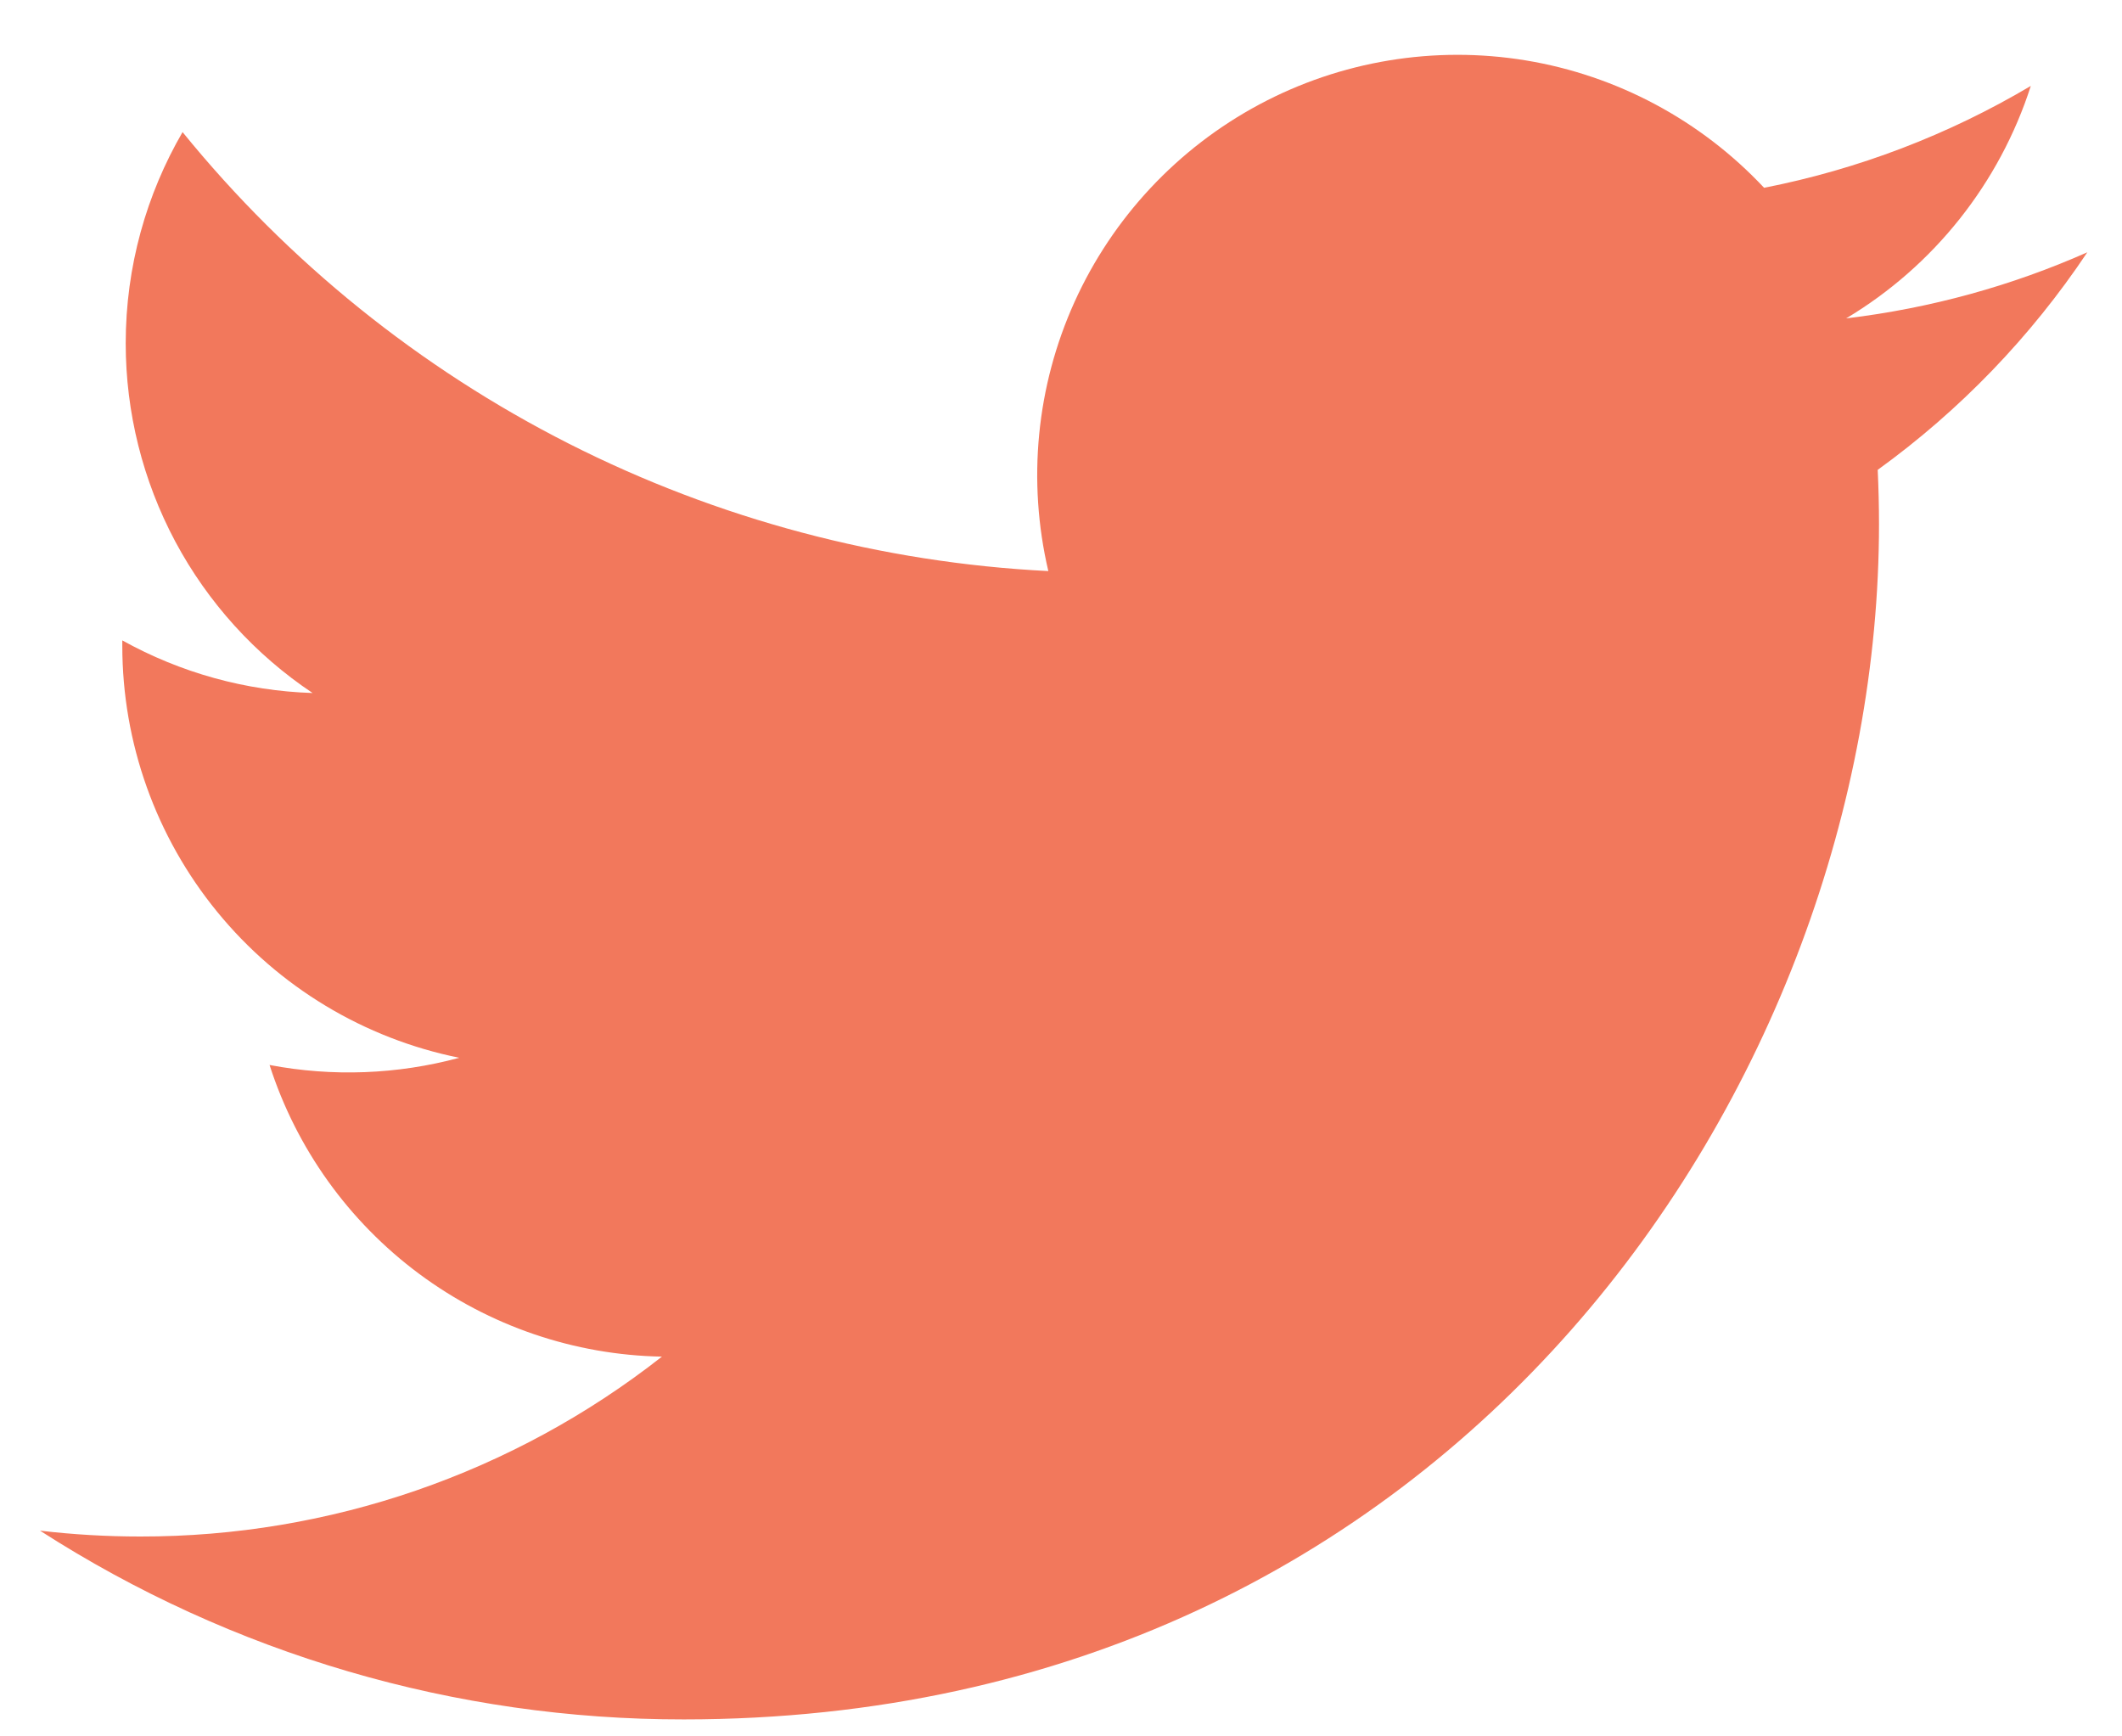 <svg width="33" height="27" viewBox="0 0 33 27" fill="none" xmlns="http://www.w3.org/2000/svg">
<path d="M32.461 3.923C31.29 4.442 30.032 4.792 28.71 4.951C30.075 4.134 31.095 2.849 31.582 1.336C30.3 2.097 28.897 2.633 27.434 2.92C26.45 1.87 25.147 1.173 23.727 0.939C22.307 0.706 20.849 0.947 19.581 1.626C18.312 2.306 17.303 3.385 16.71 4.696C16.117 6.008 15.974 7.479 16.303 8.88C13.706 8.749 11.165 8.074 8.845 6.898C6.526 5.722 4.479 4.072 2.839 2.054C2.278 3.021 1.955 4.143 1.955 5.338C1.955 6.413 2.22 7.472 2.726 8.421C3.233 9.369 3.966 10.178 4.861 10.776C3.823 10.743 2.809 10.462 1.902 9.958V10.042C1.902 11.551 2.424 13.013 3.379 14.18C4.334 15.348 5.664 16.149 7.142 16.448C6.18 16.708 5.171 16.746 4.192 16.56C4.609 17.858 5.422 18.993 6.516 19.806C7.61 20.619 8.931 21.07 10.294 21.095C7.981 22.911 5.123 23.896 2.181 23.892C1.66 23.892 1.139 23.862 0.622 23.801C3.608 25.721 7.084 26.74 10.634 26.736C22.651 26.736 29.221 16.783 29.221 8.151C29.221 7.87 29.214 7.587 29.201 7.306C30.479 6.382 31.582 5.238 32.458 3.927L32.461 3.923V3.923Z" fill="#F2785C"/>
</svg>
